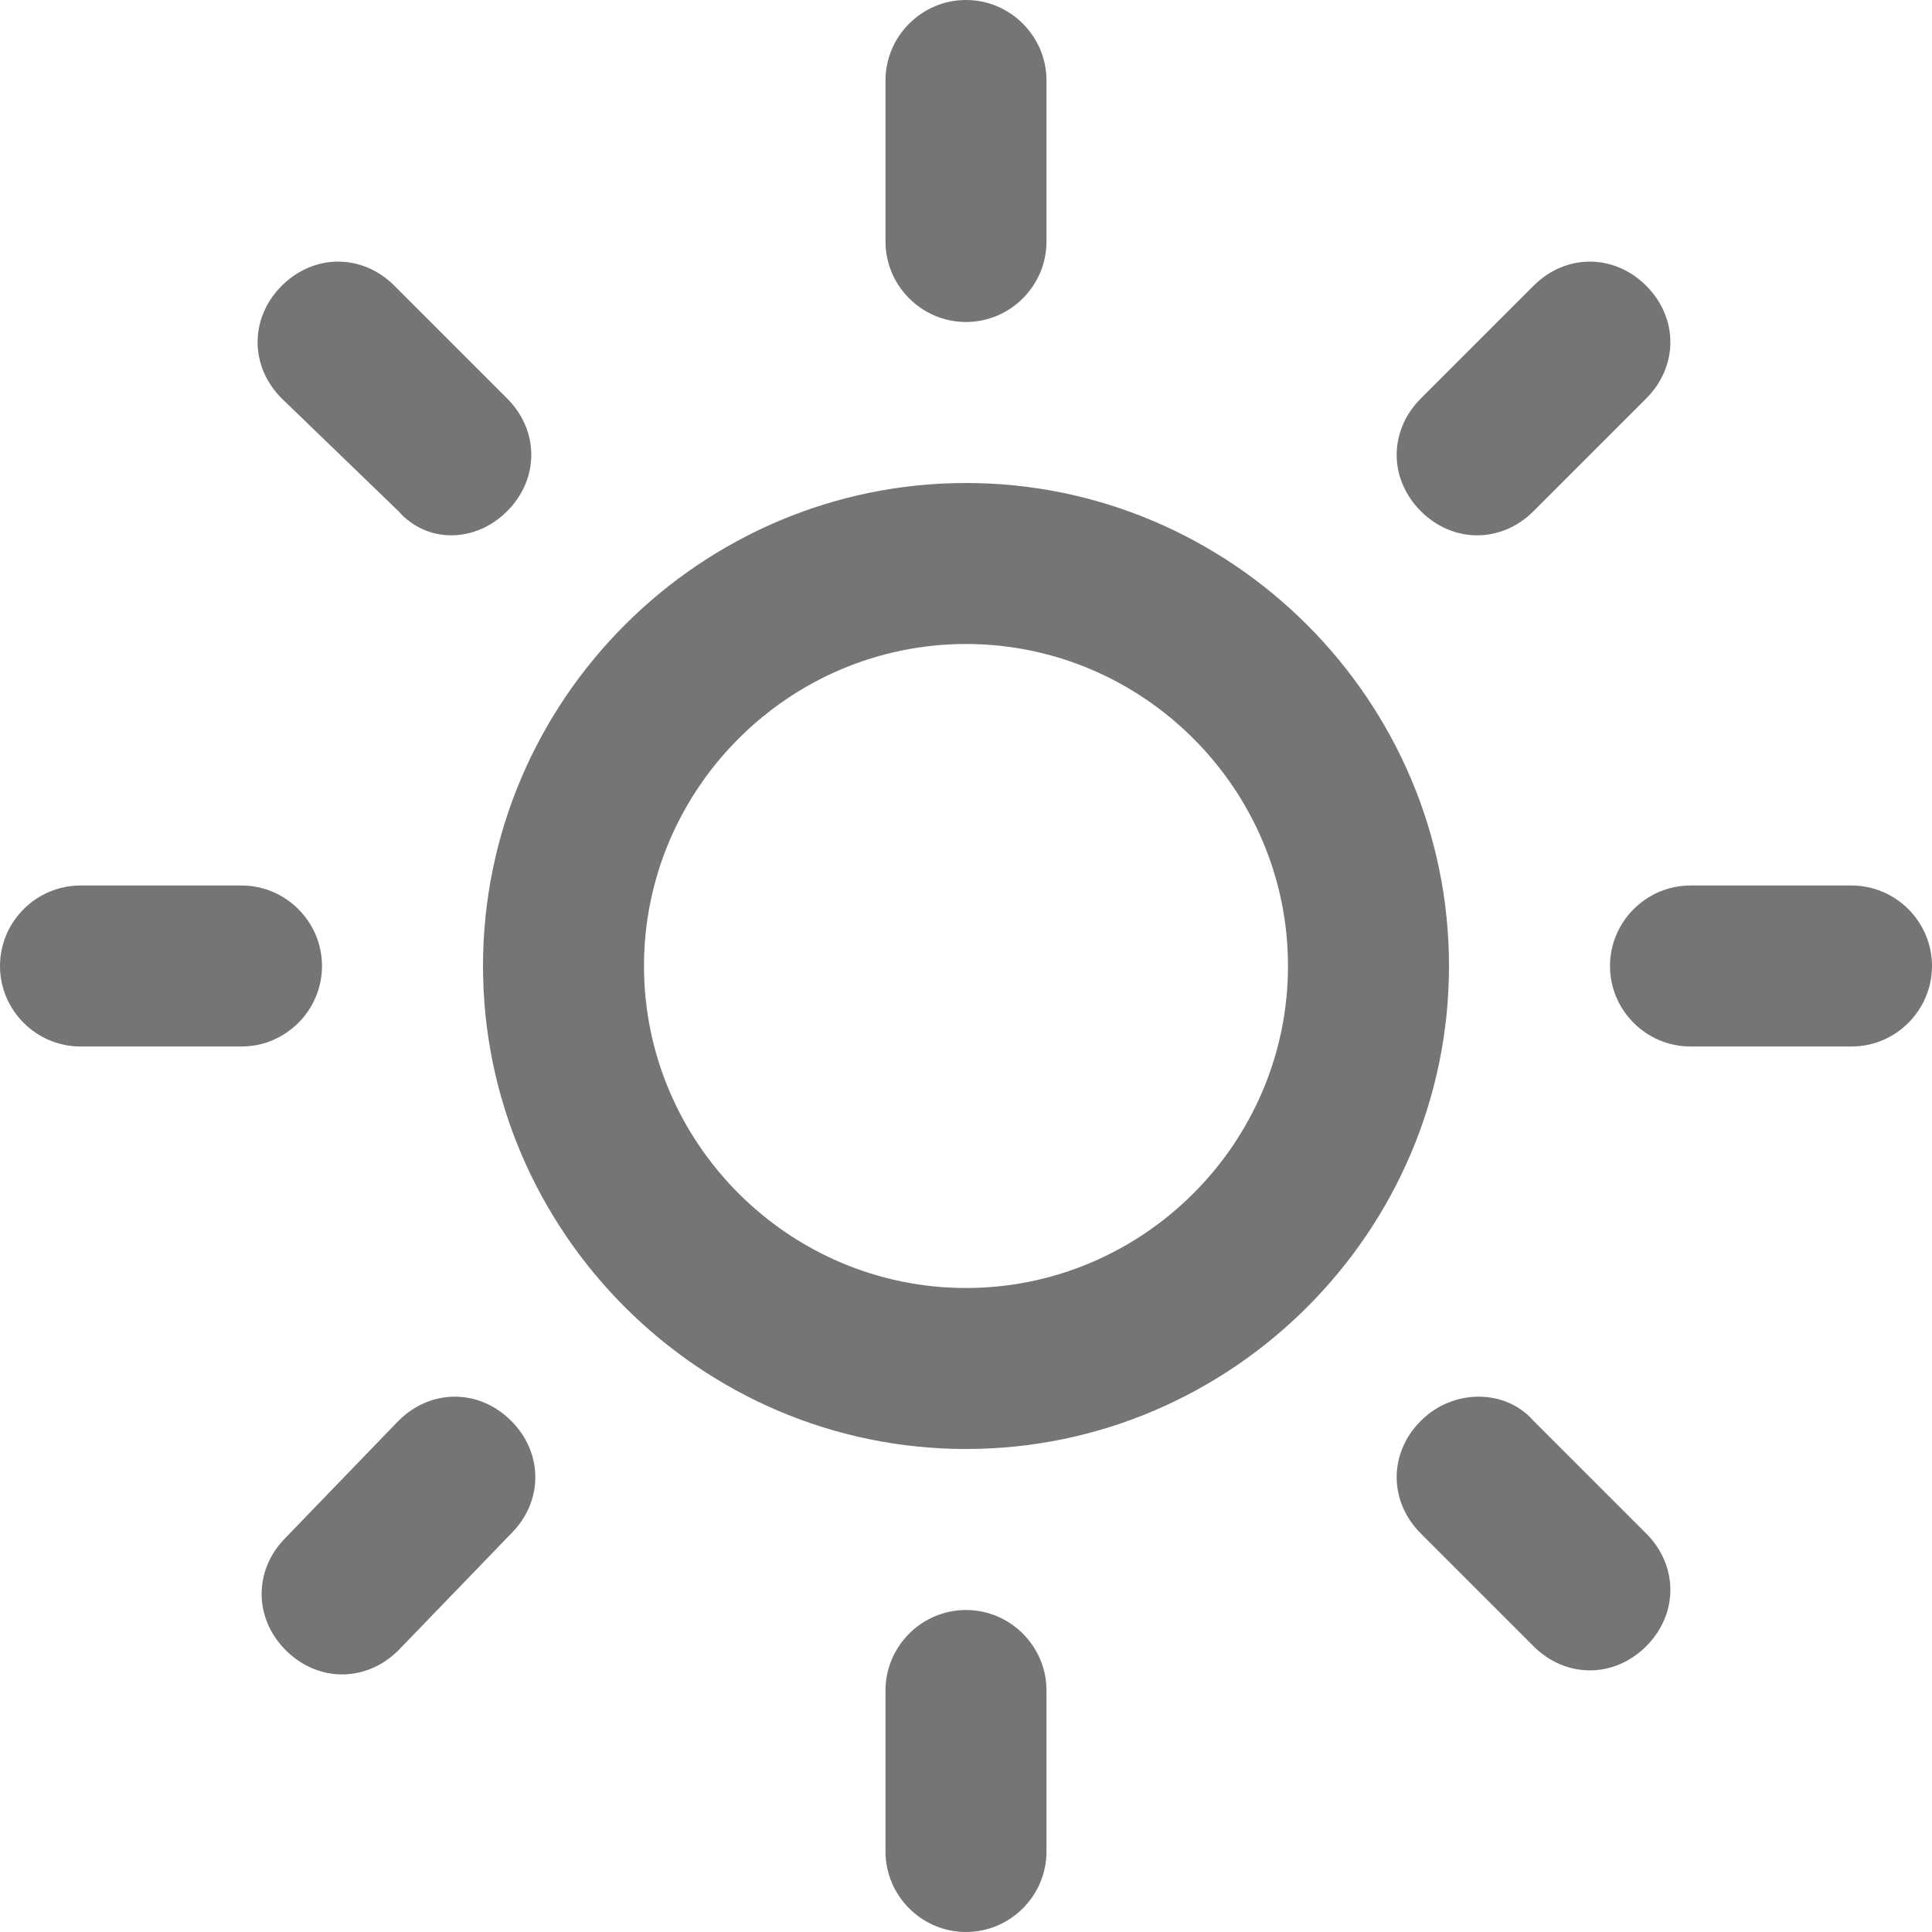 <?xml version="1.0" encoding="utf-8"?>
<!-- Generator: Adobe Illustrator 18.0.0, SVG Export Plug-In . SVG Version: 6.00 Build 0)  -->
<!DOCTYPE svg PUBLIC "-//W3C//DTD SVG 1.1//EN" "http://www.w3.org/Graphics/SVG/1.1/DTD/svg11.dtd">
<svg version="1.1" id="Layer_1" xmlns="http://www.w3.org/2000/svg" xmlns:xlink="http://www.w3.org/1999/xlink" x="0px" y="0px"
	 viewBox="26 26 48 48" enable-background="new 26 26 48 48" xml:space="preserve">
<path opacity="0.54" d="M72,52h-4c-1.1,0-2-0.9-2-2s0.9-2,2-2h4c1.1,0,2,0.9,2,2S73.1,52,72,52z M64.1,38.7c-0.8,0.8-2,0.8-2.8,0
	c-0.8-0.8-0.8-2,0-2.8l2.8-2.8c0.8-0.8,2-0.8,2.8,0c0.8,0.8,0.8,2,0,2.8L64.1,38.7z M50,62c-6.6,0-12-5.4-12-12c0-6.6,5.4-12,12-12
	c6.6,0,12,5.4,12,12C62,56.6,56.6,62,50,62z M50,42c-4.4,0-8,3.6-8,8c0,4.4,3.6,8,8,8s8-3.6,8-8C58,45.6,54.4,42,50,42z M50,34
	c-1.1,0-2-0.9-2-2v-4c0-1.1,0.9-2,2-2c1.1,0,2,0.9,2,2v4C52,33.1,51.1,34,50,34z M35.9,38.7L33,35.9c-0.8-0.8-0.8-2,0-2.8
	s2-0.8,2.8,0l2.8,2.8c0.8,0.8,0.8,2,0,2.8S36.6,39.5,35.9,38.7z M34,50c0,1.1-0.9,2-2,2h-4c-1.1,0-2-0.9-2-2s0.9-2,2-2h4
	C33.1,48,34,48.9,34,50z M35.9,61.3c0.8-0.8,2-0.8,2.8,0c0.8,0.8,0.8,2,0,2.8L35.9,67c-0.8,0.8-2,0.8-2.8,0c-0.8-0.8-0.8-2,0-2.8
	L35.9,61.3z M50,66c1.1,0,2,0.9,2,2v4c0,1.1-0.9,2-2,2c-1.1,0-2-0.9-2-2v-4C48,66.9,48.9,66,50,66z M64.1,61.3l2.8,2.8
	c0.8,0.8,0.8,2,0,2.8c-0.8,0.8-2,0.8-2.8,0l-2.8-2.8c-0.8-0.8-0.8-2,0-2.8C62.1,60.5,63.4,60.5,64.1,61.3z"/>
</svg>
